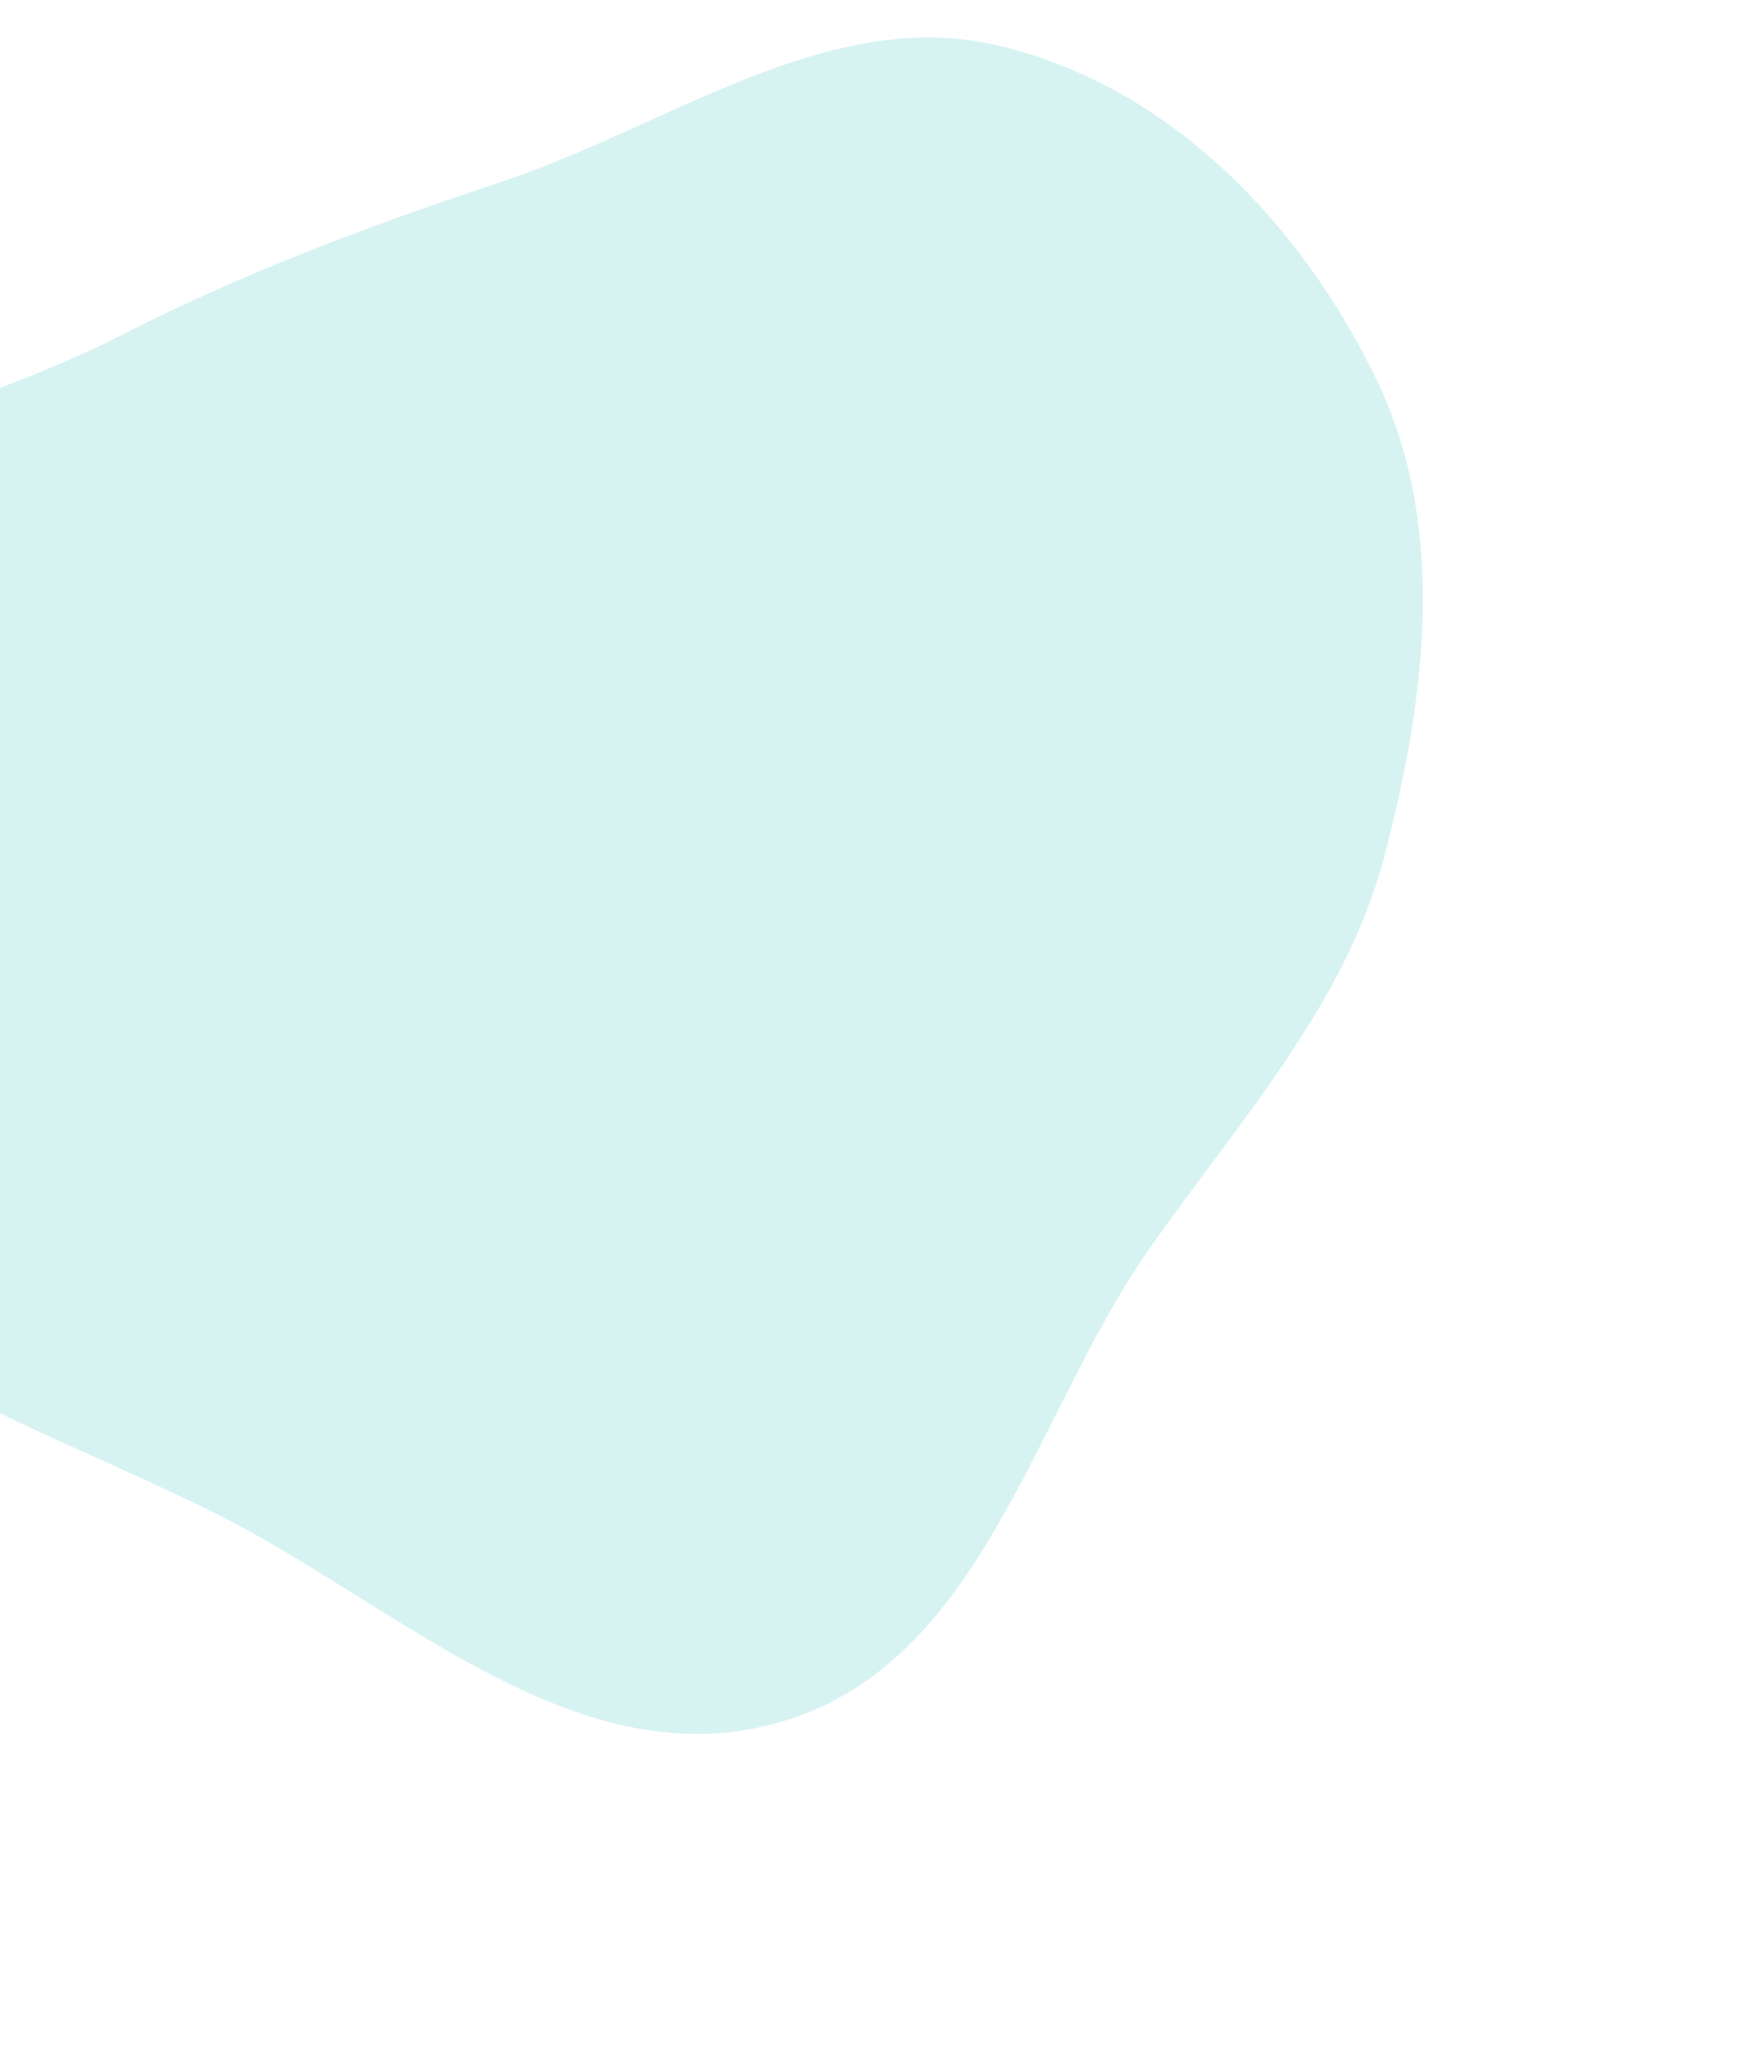 <svg width="235" height="276" viewBox="0 0 235 276" fill="none" xmlns="http://www.w3.org/2000/svg">
<g filter="url(#filter0_f_42207:12802)">
<path fill-rule="evenodd" clip-rule="evenodd" d="M103.452 229.519C76.17 237.068 52.325 213.106 27.665 201.05C4.315 189.633 -21.629 181.39 -36.334 161.174C-52.019 139.611 -66.527 111.299 -55.498 86.719C-44.469 62.141 -9.383 57.691 15.895 44.776C32.563 36.259 49.024 30.126 66.892 24.186C88.97 16.845 110.165 0.889 132.581 5.98C156.058 11.312 173.683 30.334 183.425 50.651C192.832 70.27 189.975 92.862 184.416 114.087C179.253 133.797 165.146 149.195 153.122 166.337C137.427 188.714 130.973 221.904 103.452 229.519Z" fill="#9AE2E0" fill-opacity="0.4"/>
</g>
<defs>
<filter id="filter0_f_42207:12802" x="-104.364" y="-40.004" width="338.918" height="315.965" filterUnits="userSpaceOnUse" color-interpolation-filters="sRGB">
<feFlood flood-opacity="0" result="BackgroundImageFix"/>
<feBlend mode="normal" in="SourceGraphic" in2="BackgroundImageFix" result="shape"/>
<feGaussianBlur stdDeviation="22.5" result="effect1_foregroundBlur_42207:12802"/>
</filter>
</defs>
</svg>
